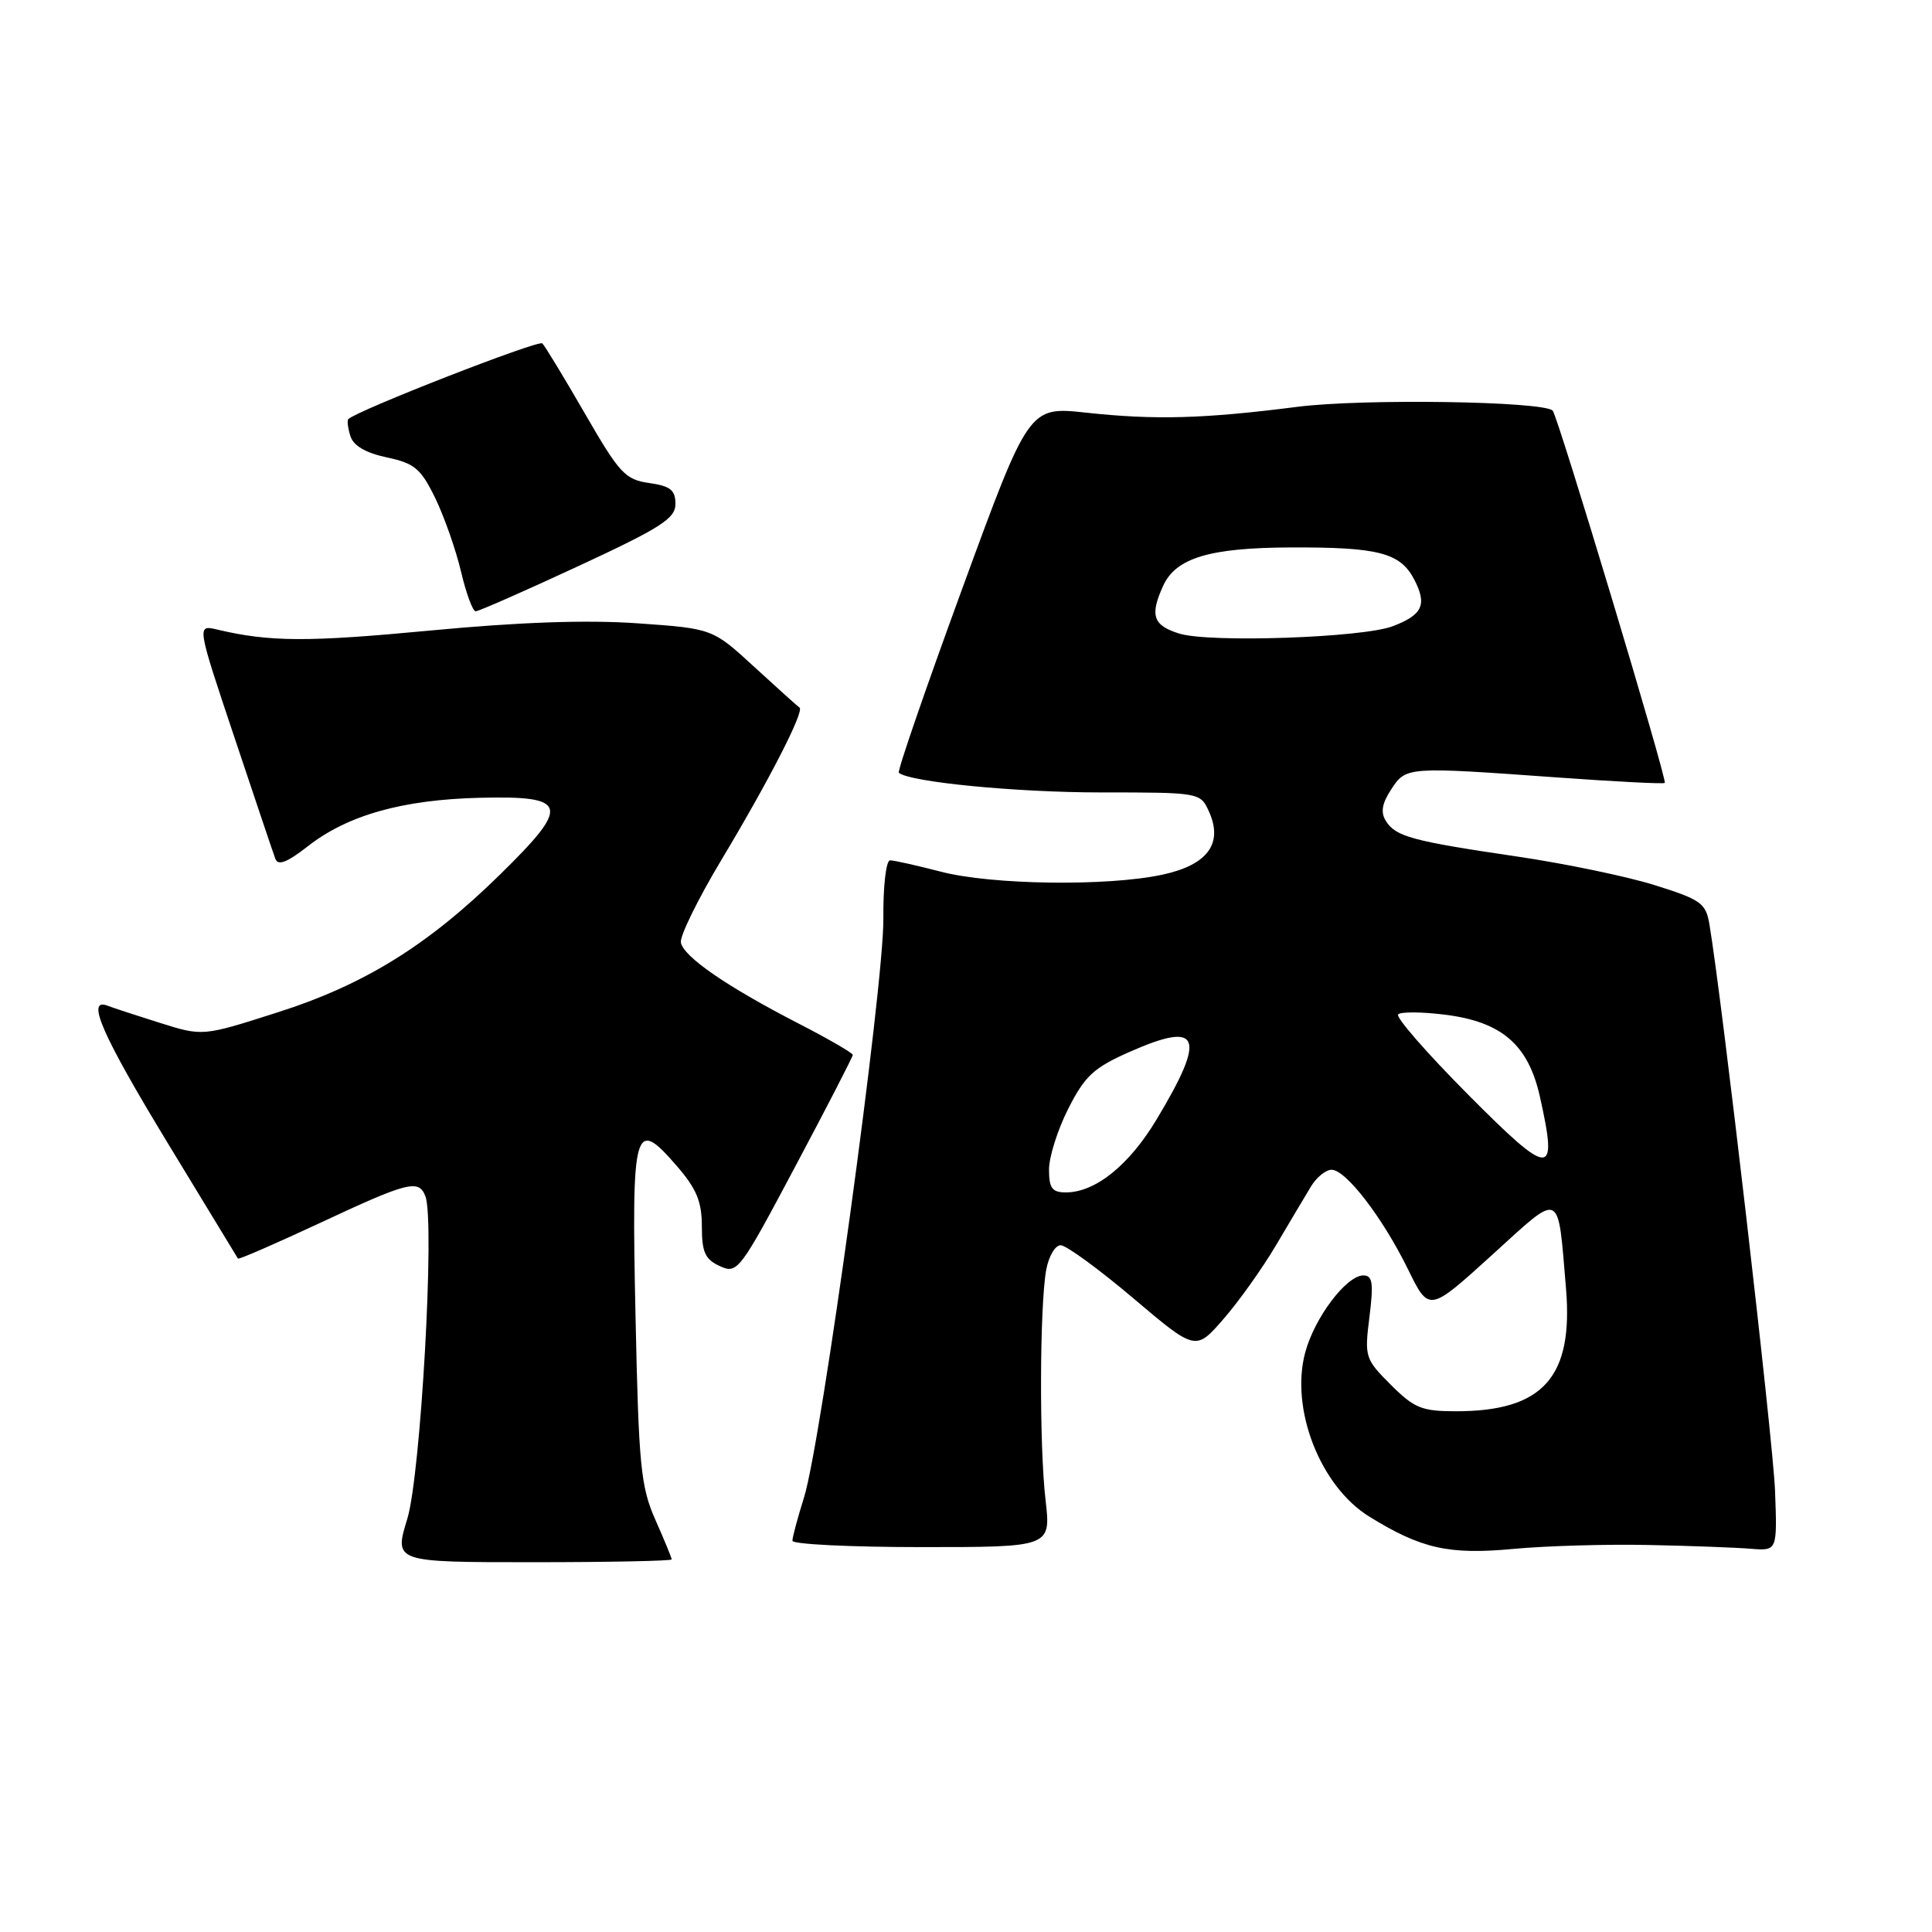 <?xml version="1.0" encoding="UTF-8" standalone="no"?>
<!DOCTYPE svg PUBLIC "-//W3C//DTD SVG 1.1//EN" "http://www.w3.org/Graphics/SVG/1.1/DTD/svg11.dtd" >
<svg xmlns="http://www.w3.org/2000/svg" xmlns:xlink="http://www.w3.org/1999/xlink" version="1.1" viewBox="0 0 256 256">
 <g >
 <path fill="currentColor"
d=" M 89.00 206.63 C 89.00 206.42 88.03 204.06 86.84 201.38 C 84.90 196.99 84.63 194.26 84.21 174.39 C 83.67 149.23 84.02 147.95 89.68 154.50 C 92.30 157.52 93.00 159.22 93.00 162.51 C 93.00 165.94 93.43 166.87 95.39 167.77 C 97.71 168.83 98.02 168.42 105.39 154.54 C 109.58 146.67 113.00 140.02 113.00 139.78 C 113.00 139.53 109.74 137.64 105.75 135.59 C 96.30 130.72 90.58 126.78 90.22 124.89 C 90.06 124.06 92.48 119.13 95.59 113.94 C 101.87 103.48 106.63 94.21 105.94 93.76 C 105.70 93.60 103.01 91.18 99.96 88.38 C 94.42 83.29 94.42 83.29 84.46 82.59 C 77.75 82.12 68.79 82.43 57.01 83.55 C 40.74 85.09 35.75 85.07 28.78 83.42 C 26.07 82.78 26.07 82.78 31.04 97.64 C 33.77 105.81 36.22 113.09 36.49 113.81 C 36.84 114.74 38.05 114.27 40.74 112.17 C 46.04 108.01 53.32 105.96 63.59 105.71 C 75.31 105.43 75.65 106.66 66.33 115.81 C 56.70 125.27 48.28 130.49 36.67 134.18 C 26.85 137.32 26.85 137.32 21.17 135.53 C 18.05 134.55 14.94 133.53 14.25 133.26 C 11.34 132.15 13.53 137.15 22.18 151.39 C 27.22 159.70 31.43 166.62 31.53 166.77 C 31.63 166.92 36.54 164.78 42.46 162.02 C 54.12 156.57 55.49 156.23 56.37 158.52 C 57.64 161.83 55.75 195.41 53.97 201.25 C 52.21 207.00 52.21 207.00 70.60 207.00 C 80.72 207.00 89.00 206.83 89.00 206.63 Z  M 218.50 204.72 C 224.00 204.83 230.07 205.06 232.00 205.22 C 235.50 205.50 235.50 205.50 235.20 197.50 C 234.94 190.79 228.16 132.21 226.50 122.44 C 226.03 119.67 225.37 119.20 219.24 117.28 C 215.53 116.12 207.32 114.42 201.00 113.49 C 187.15 111.45 184.94 110.86 183.64 108.79 C 182.92 107.65 183.11 106.47 184.34 104.60 C 186.32 101.58 186.37 101.58 206.41 103.02 C 214.05 103.57 220.44 103.90 220.59 103.74 C 220.95 103.38 206.40 55.07 205.74 54.41 C 204.49 53.16 180.51 52.80 171.88 53.91 C 159.49 55.49 153.07 55.67 143.92 54.68 C 136.34 53.86 136.34 53.86 127.52 77.95 C 122.67 91.19 118.88 102.19 119.10 102.39 C 120.47 103.62 134.62 105.00 145.85 105.00 C 158.95 105.00 159.05 105.02 160.18 107.50 C 162.12 111.76 160.03 114.61 154.02 115.90 C 146.72 117.47 131.41 117.26 124.66 115.50 C 121.49 114.68 118.47 114.00 117.94 114.00 C 117.41 114.00 117.01 117.42 117.05 121.75 C 117.12 130.64 108.84 191.04 106.54 198.41 C 105.69 201.11 105.00 203.70 105.00 204.16 C 105.00 204.62 112.71 205.00 122.13 205.00 C 139.26 205.00 139.26 205.00 138.54 198.75 C 137.70 191.57 137.76 173.05 138.63 168.25 C 138.96 166.46 139.82 165.00 140.54 165.00 C 141.27 165.00 145.59 168.15 150.15 172.01 C 158.43 179.02 158.43 179.02 162.13 174.76 C 164.17 172.42 167.29 168.03 169.08 165.00 C 170.87 161.97 172.94 158.49 173.69 157.25 C 174.43 156.01 175.67 155.00 176.44 155.00 C 178.34 155.00 183.20 161.33 186.57 168.19 C 189.35 173.87 189.35 173.87 197.64 166.35 C 207.04 157.81 206.38 157.52 207.50 170.69 C 208.50 182.49 204.47 187.00 192.93 187.00 C 188.40 187.00 187.39 186.59 184.29 183.49 C 180.88 180.08 180.79 179.81 181.46 174.49 C 182.02 170.00 181.87 169.00 180.66 169.00 C 178.41 169.00 174.19 174.58 172.95 179.20 C 170.93 186.68 174.94 196.95 181.44 200.96 C 188.31 205.21 191.99 206.04 200.50 205.24 C 204.90 204.83 213.00 204.60 218.50 204.72 Z  M 76.62 75.02 C 87.59 69.93 89.50 68.70 89.50 66.77 C 89.50 64.94 88.83 64.40 86.01 64.00 C 82.83 63.55 82.07 62.71 77.51 54.81 C 74.75 50.03 72.21 45.84 71.86 45.50 C 71.35 45.01 47.40 54.35 46.16 55.53 C 45.97 55.70 46.09 56.72 46.43 57.79 C 46.84 59.07 48.47 60.02 51.26 60.61 C 54.93 61.39 55.76 62.08 57.67 66.00 C 58.87 68.48 60.41 72.86 61.09 75.75 C 61.77 78.64 62.64 81.00 63.03 81.00 C 63.42 81.00 69.54 78.31 76.62 75.02 Z  M 139.00 154.97 C 139.00 153.30 140.15 149.66 141.56 146.89 C 143.75 142.57 144.92 141.48 149.70 139.37 C 159.09 135.22 159.90 137.28 153.25 148.34 C 149.62 154.39 145.15 157.99 141.25 158.00 C 139.41 158.00 139.00 157.45 139.00 154.97 Z  M 194.55 145.06 C 189.08 139.56 184.90 134.77 185.26 134.41 C 185.61 134.05 188.41 134.07 191.46 134.45 C 198.99 135.39 202.50 138.42 204.04 145.29 C 206.46 156.12 205.53 156.10 194.55 145.06 Z  M 156.25 83.95 C 152.78 82.87 152.33 81.55 154.13 77.61 C 155.81 73.93 160.29 72.58 170.97 72.54 C 182.68 72.49 185.56 73.24 187.41 76.82 C 189.12 80.13 188.49 81.48 184.54 82.98 C 180.55 84.50 160.25 85.20 156.25 83.95 Z "/>
</g>
</svg>